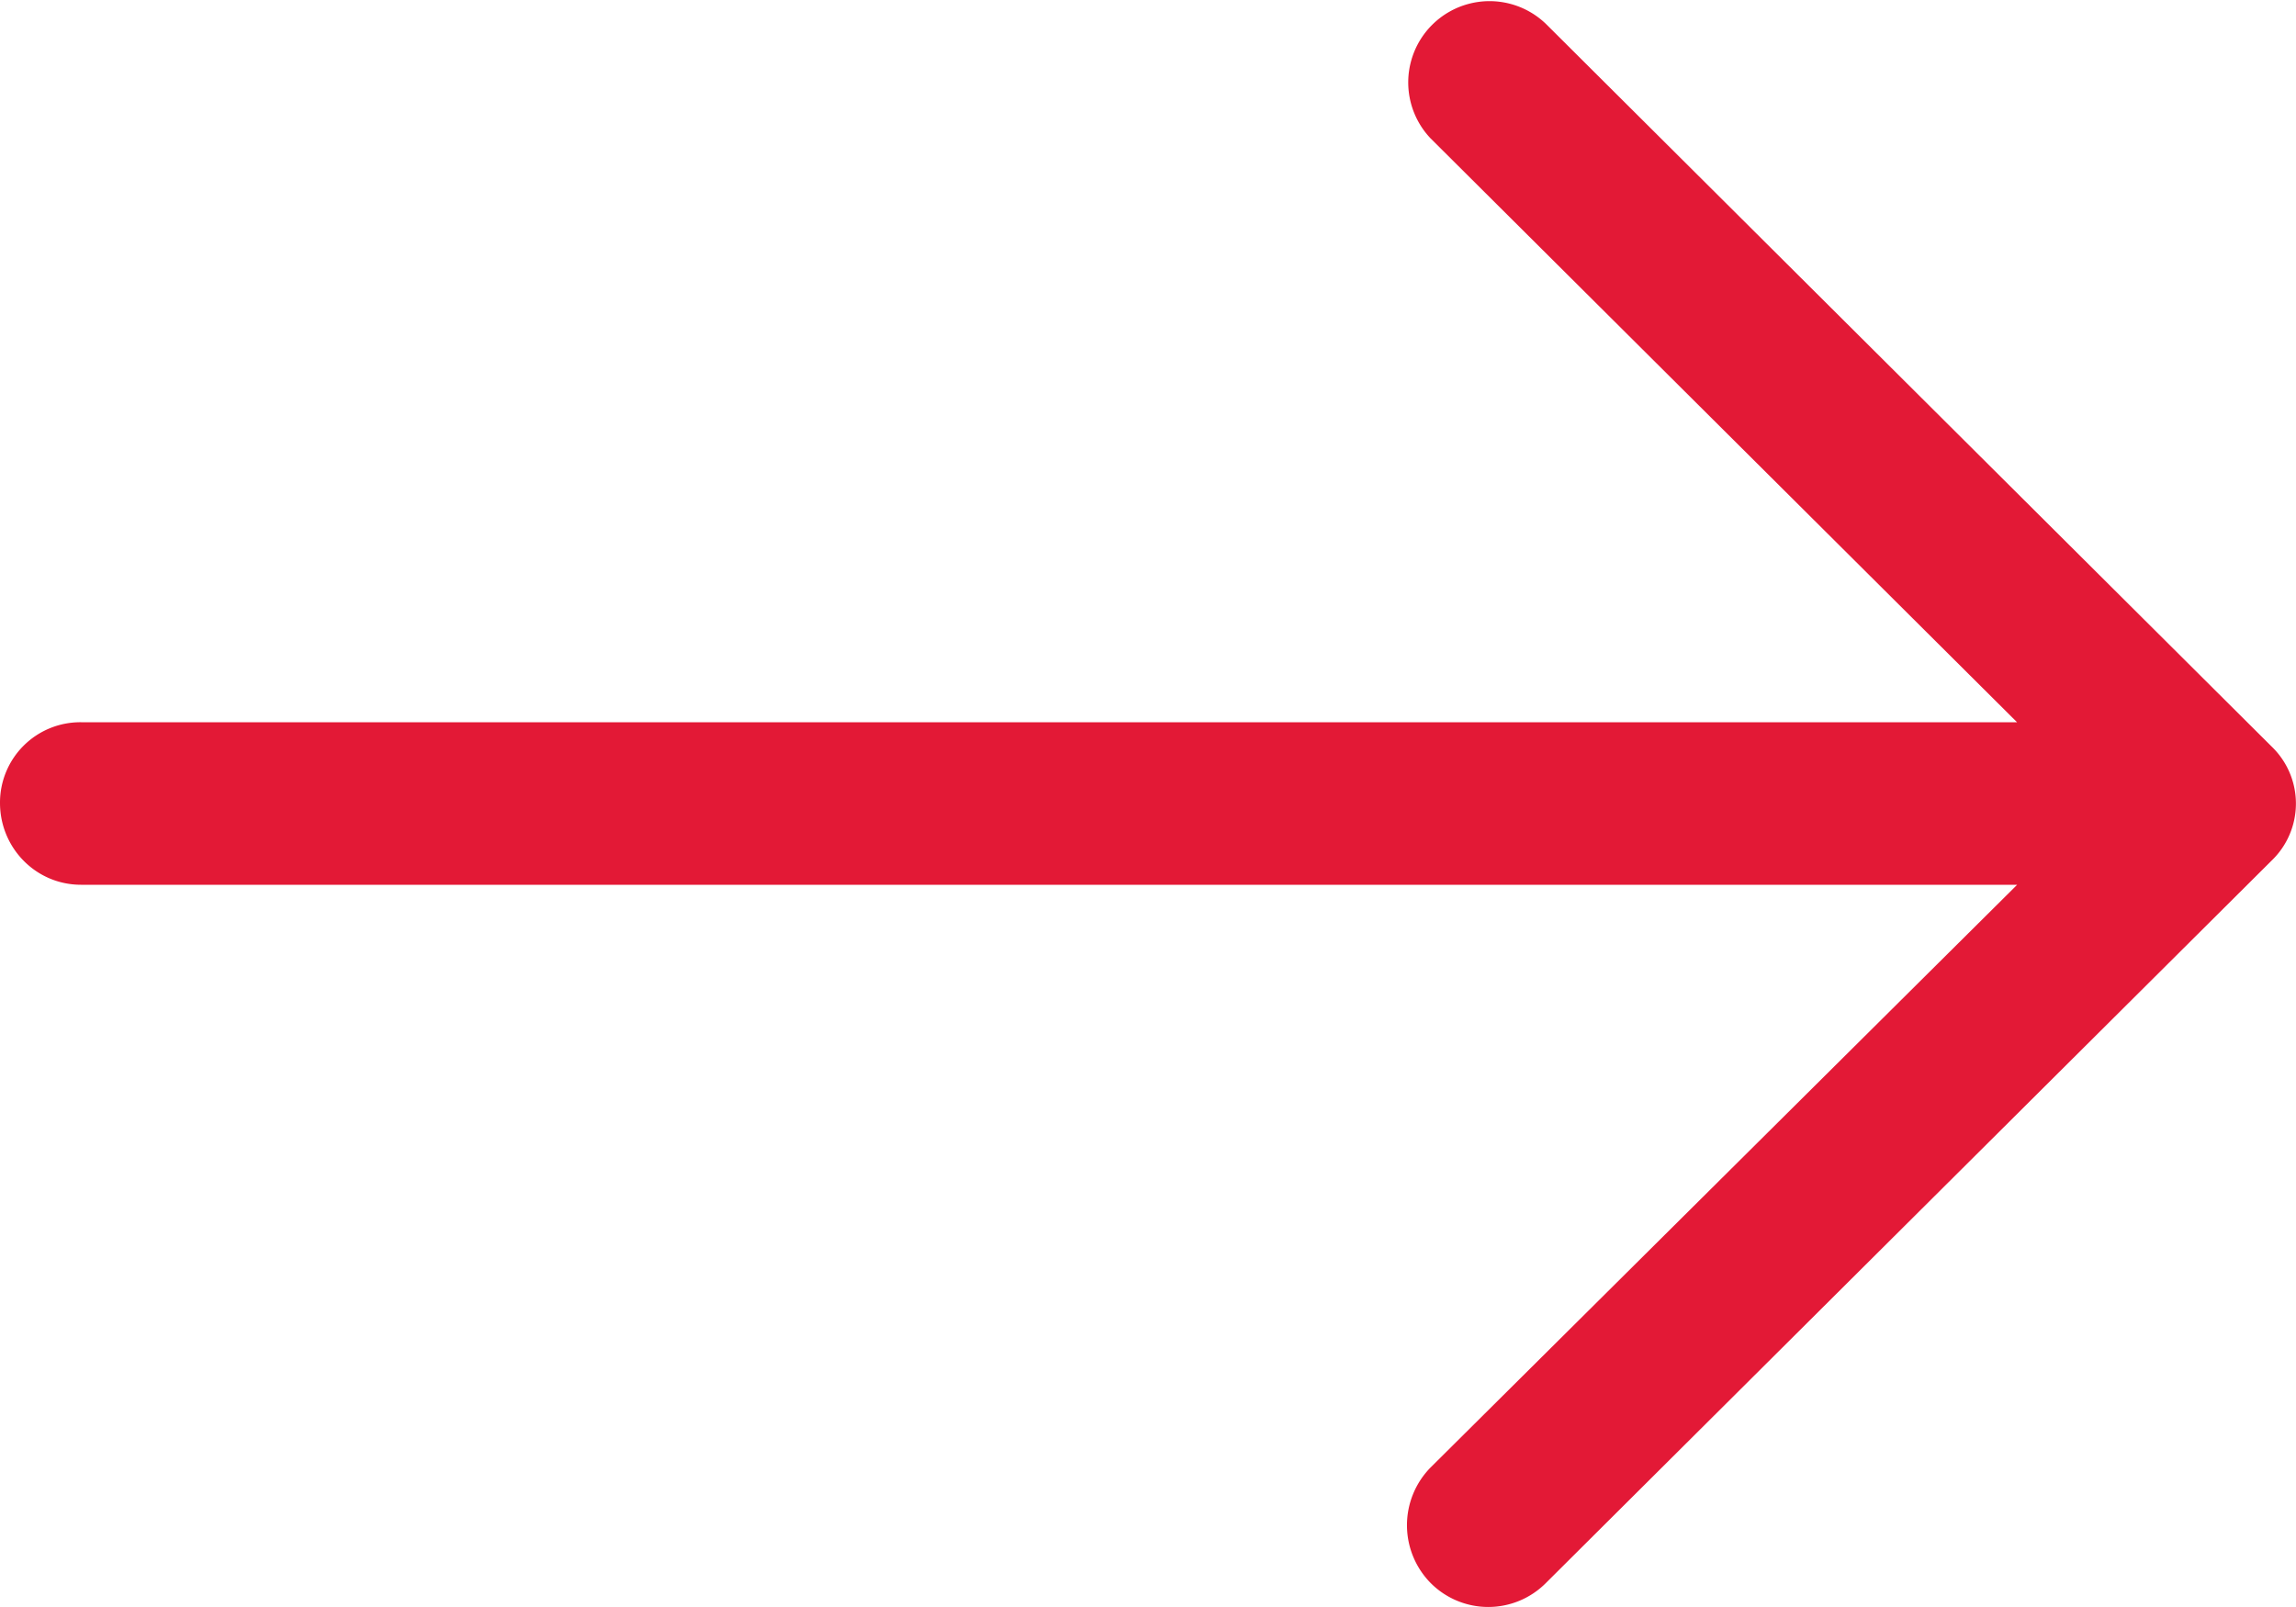 <svg xmlns="http://www.w3.org/2000/svg" xmlns:xlink="http://www.w3.org/1999/xlink" width="20" height="14"><defs><path id="d9oca" d="M490.468 2321.21a.708.708 0 00-1.008.994l5.11 5.088h-16.864a.7.7 0 00-.706.703c0 .391.312.713.706.713h16.865l-5.111 5.078a.718.718 0 000 1.003.708.708 0 001.008 0l6.32-6.292a.689.689 0 000-.993z"/></defs><use fill="#e31936" xlink:href="#d9oca" transform="translate(-477 -2321)"/></svg>